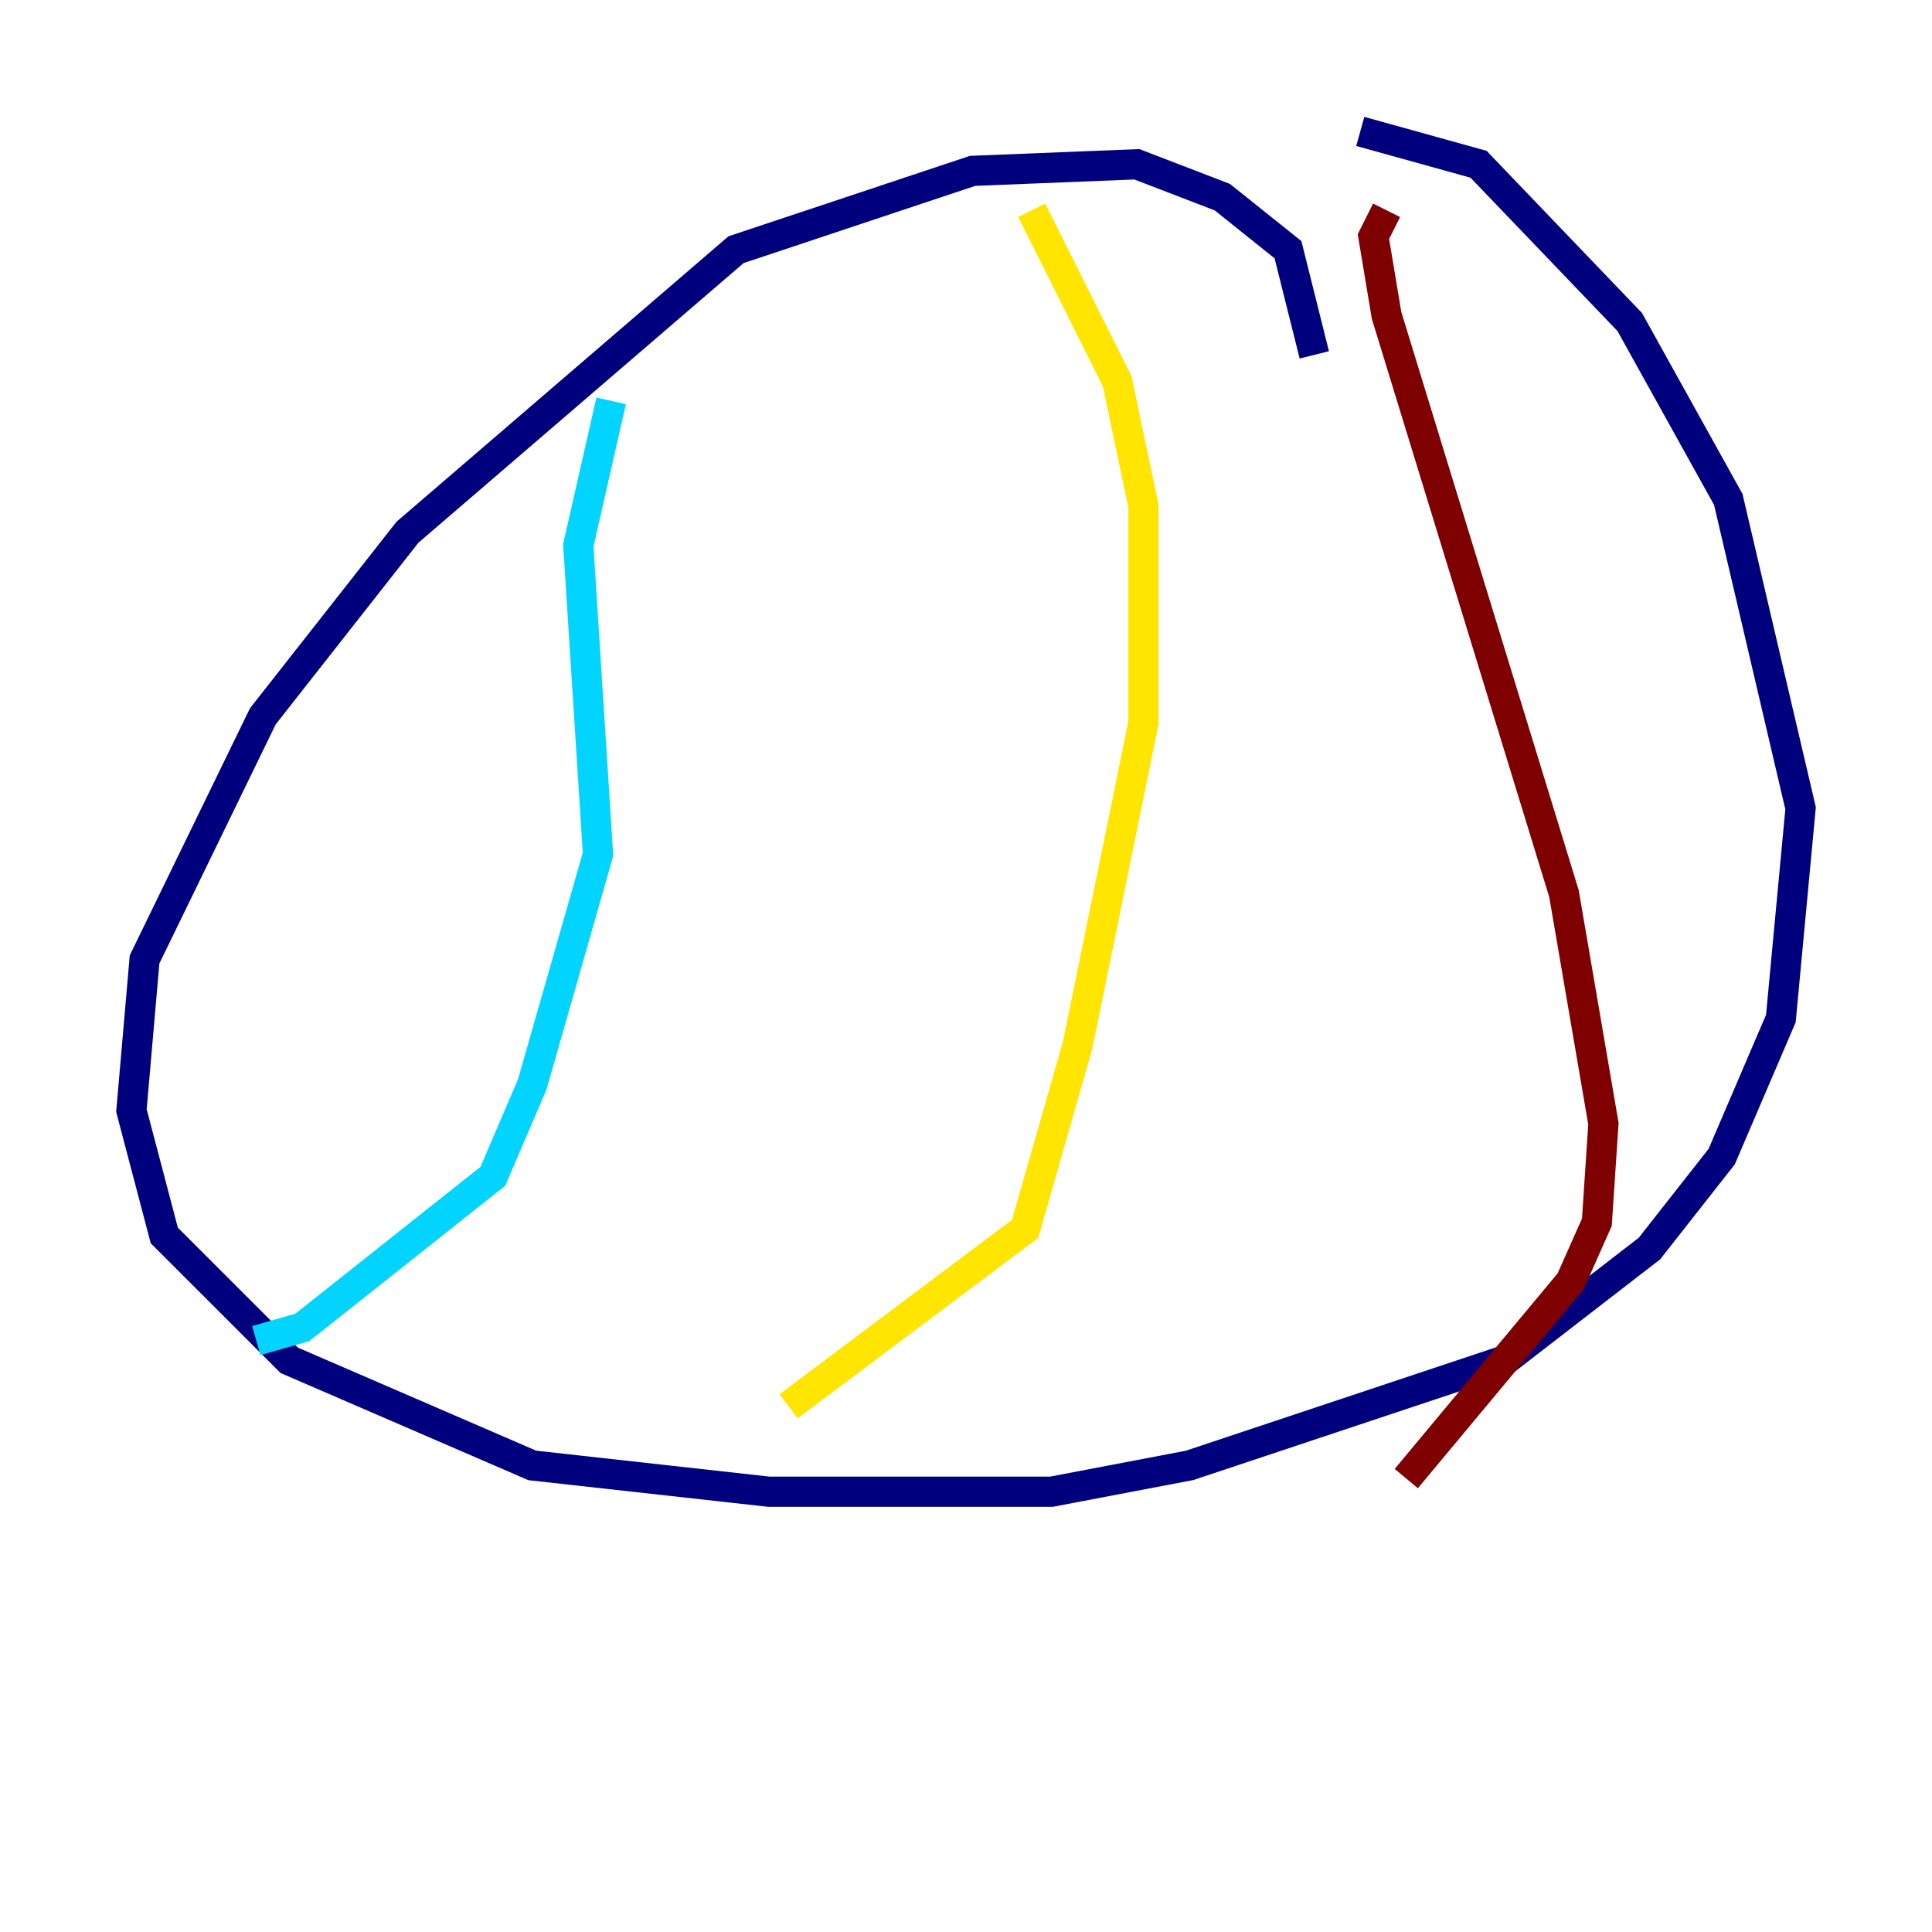 <?xml version="1.0" encoding="utf-8" ?>
<svg baseProfile="tiny" height="128" version="1.2" viewBox="0,0,128,128" width="128" xmlns="http://www.w3.org/2000/svg" xmlns:ev="http://www.w3.org/2001/xml-events" xmlns:xlink="http://www.w3.org/1999/xlink"><defs /><polyline fill="none" points="87.075,23.51 85.333,16.544 80.98,13.061 75.32,10.884 64.435,11.32 48.762,16.544 26.993,35.265 17.415,47.456 9.578,63.565 8.707,73.578 10.884,81.85 19.157,90.122 35.265,97.088 50.939,98.83 69.66,98.83 78.803,97.088 99.701,90.122 109.279,82.721 114.068,76.626 117.986,67.483 119.293,53.551 114.503,33.088 107.973,21.333 97.959,10.884 90.122,8.707" stroke="#00007f" stroke-width="2" /><polyline fill="none" points="40.49,26.558 38.313,36.136 39.619,56.599 35.265,71.837 32.653,77.932 20.027,87.946 16.98,88.816" stroke="#00d4ff" stroke-width="2" /><polyline fill="none" points="68.354,13.932 74.014,25.252 75.755,33.524 75.755,47.891 71.401,69.225 67.918,81.415 52.245,93.17" stroke="#ffe500" stroke-width="2" /><polyline fill="none" points="91.864,13.932 90.993,15.674 91.864,20.898 103.619,59.211 106.231,74.449 105.796,80.98 104.054,84.898 93.17,97.959" stroke="#7f0000" stroke-width="2" /></svg>